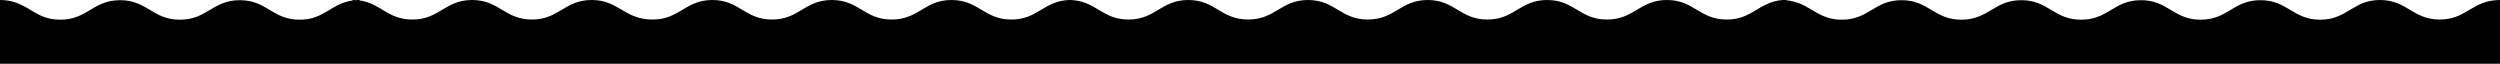 <svg width="1923" height="49" viewBox="0 0 1923 49" fill="none" xmlns="http://www.w3.org/2000/svg">
<path d="M1923 49V0C1913.99 0 1907.76 2.743 1902.27 6.009C1902.14 6.14 1901.88 6.27 1901.75 6.27C1900.7 6.793 1899.79 7.446 1898.87 7.969C1898.74 8.099 1898.48 8.23 1898.35 8.23C1892.47 11.757 1886.33 15.023 1876.67 15.023C1855.76 15.023 1851.58 0 1830.68 0C1826.11 0 1822.32 0.784 1819.06 1.829C1817.75 2.221 1816.44 2.743 1815.27 3.396C1814.75 3.658 1814.22 3.919 1813.7 4.18C1812.26 4.964 1810.83 5.748 1809.52 6.532C1809.13 6.793 1808.74 7.054 1808.21 7.315C1807.95 7.446 1807.56 7.707 1807.3 7.838C1801.16 11.496 1794.89 15.153 1784.7 15.153C1763.8 15.153 1759.62 0.131 1738.72 0.131C1717.82 0.131 1713.64 15.153 1692.74 15.153C1671.83 15.153 1667.65 0.131 1646.88 0.131C1646.88 0.131 1646.88 0.131 1646.75 0.131C1646.75 0.131 1646.75 0.131 1646.62 0.131C1625.85 0.261 1621.67 15.153 1600.77 15.153C1579.87 15.153 1575.69 0.131 1554.79 0.131C1533.89 0.131 1529.71 15.153 1508.67 15.153C1487.77 15.153 1483.59 0.131 1462.69 0.131C1441.79 0.131 1437.61 15.153 1416.71 15.153C1398.94 15.153 1393.2 4.18 1378.96 1.045C1377.52 0.653 1375.95 0.392 1374.25 0.261V0C1373.6 0 1373.08 0 1372.42 0C1371.9 0 1371.25 0 1370.6 0V0.131C1370.07 0.131 1369.55 0.261 1368.9 0.261C1368.24 0.261 1367.85 0.392 1367.33 0.523C1365.24 0.914 1363.41 1.437 1361.71 2.09C1361.32 2.221 1360.8 2.351 1360.41 2.613C1349.83 6.924 1343.56 15.023 1328.14 15.023C1307.24 15.023 1303.06 0 1282.16 0C1261.26 0 1257.08 15.023 1236.04 15.023C1215.14 15.023 1210.96 0 1190.06 0C1169.16 0 1164.98 15.023 1144.08 15.023C1123.18 15.023 1119 0 1098.23 0C1098.23 0 1098.23 0 1098.1 0C1098.1 0 1098.1 0 1097.97 0C1077.2 0.131 1073.02 15.023 1052.11 15.023C1031.21 15.023 1027.03 0 1006.13 0C985.23 0 981.05 15.023 960.018 15.023C939.117 15.023 934.937 0 914.035 0C893.134 0 888.954 15.023 868.053 15.023C847.805 15.023 843.233 0.914 823.899 0C823.638 0 823.246 0 822.985 0C822.723 0 822.332 0 822.07 0C802.737 0.914 798.164 15.023 777.916 15.023C757.015 15.023 752.835 0 731.934 0C711.033 0 706.852 15.023 685.82 15.023C664.919 15.023 660.739 0 639.838 0C618.937 0 614.756 15.023 593.855 15.023C572.954 15.023 568.774 0 548.003 0C548.003 0 548.003 0 547.873 0C547.742 0 547.873 0 547.742 0C526.971 0.131 522.791 15.023 501.89 15.023C480.205 15.023 476.025 0 455.124 0C434.222 0 430.042 15.023 409.141 15.023C388.24 15.023 384.059 0 363.158 0C342.257 0 338.077 15.023 317.176 15.023C298.103 15.023 293.009 2.613 276.418 0.261V0C275.504 0 274.589 4.91738e-07 273.806 0.131C272.891 0.131 272.107 0 271.193 0V0.392C254.733 2.613 249.508 15.153 230.436 15.153C209.534 15.153 205.354 0.131 184.453 0.131C163.552 0.131 159.372 15.153 138.34 15.153C117.439 15.153 113.258 0.131 92.357 0.131C71.456 0.131 67.276 15.153 46.374 15.153C34.618 15.153 28.217 10.451 21.163 6.27C21.032 6.14 20.901 6.14 20.771 6.009C14.892 2.743 9.014 0 0 0V49H1923Z" fill="black"/>
</svg>
